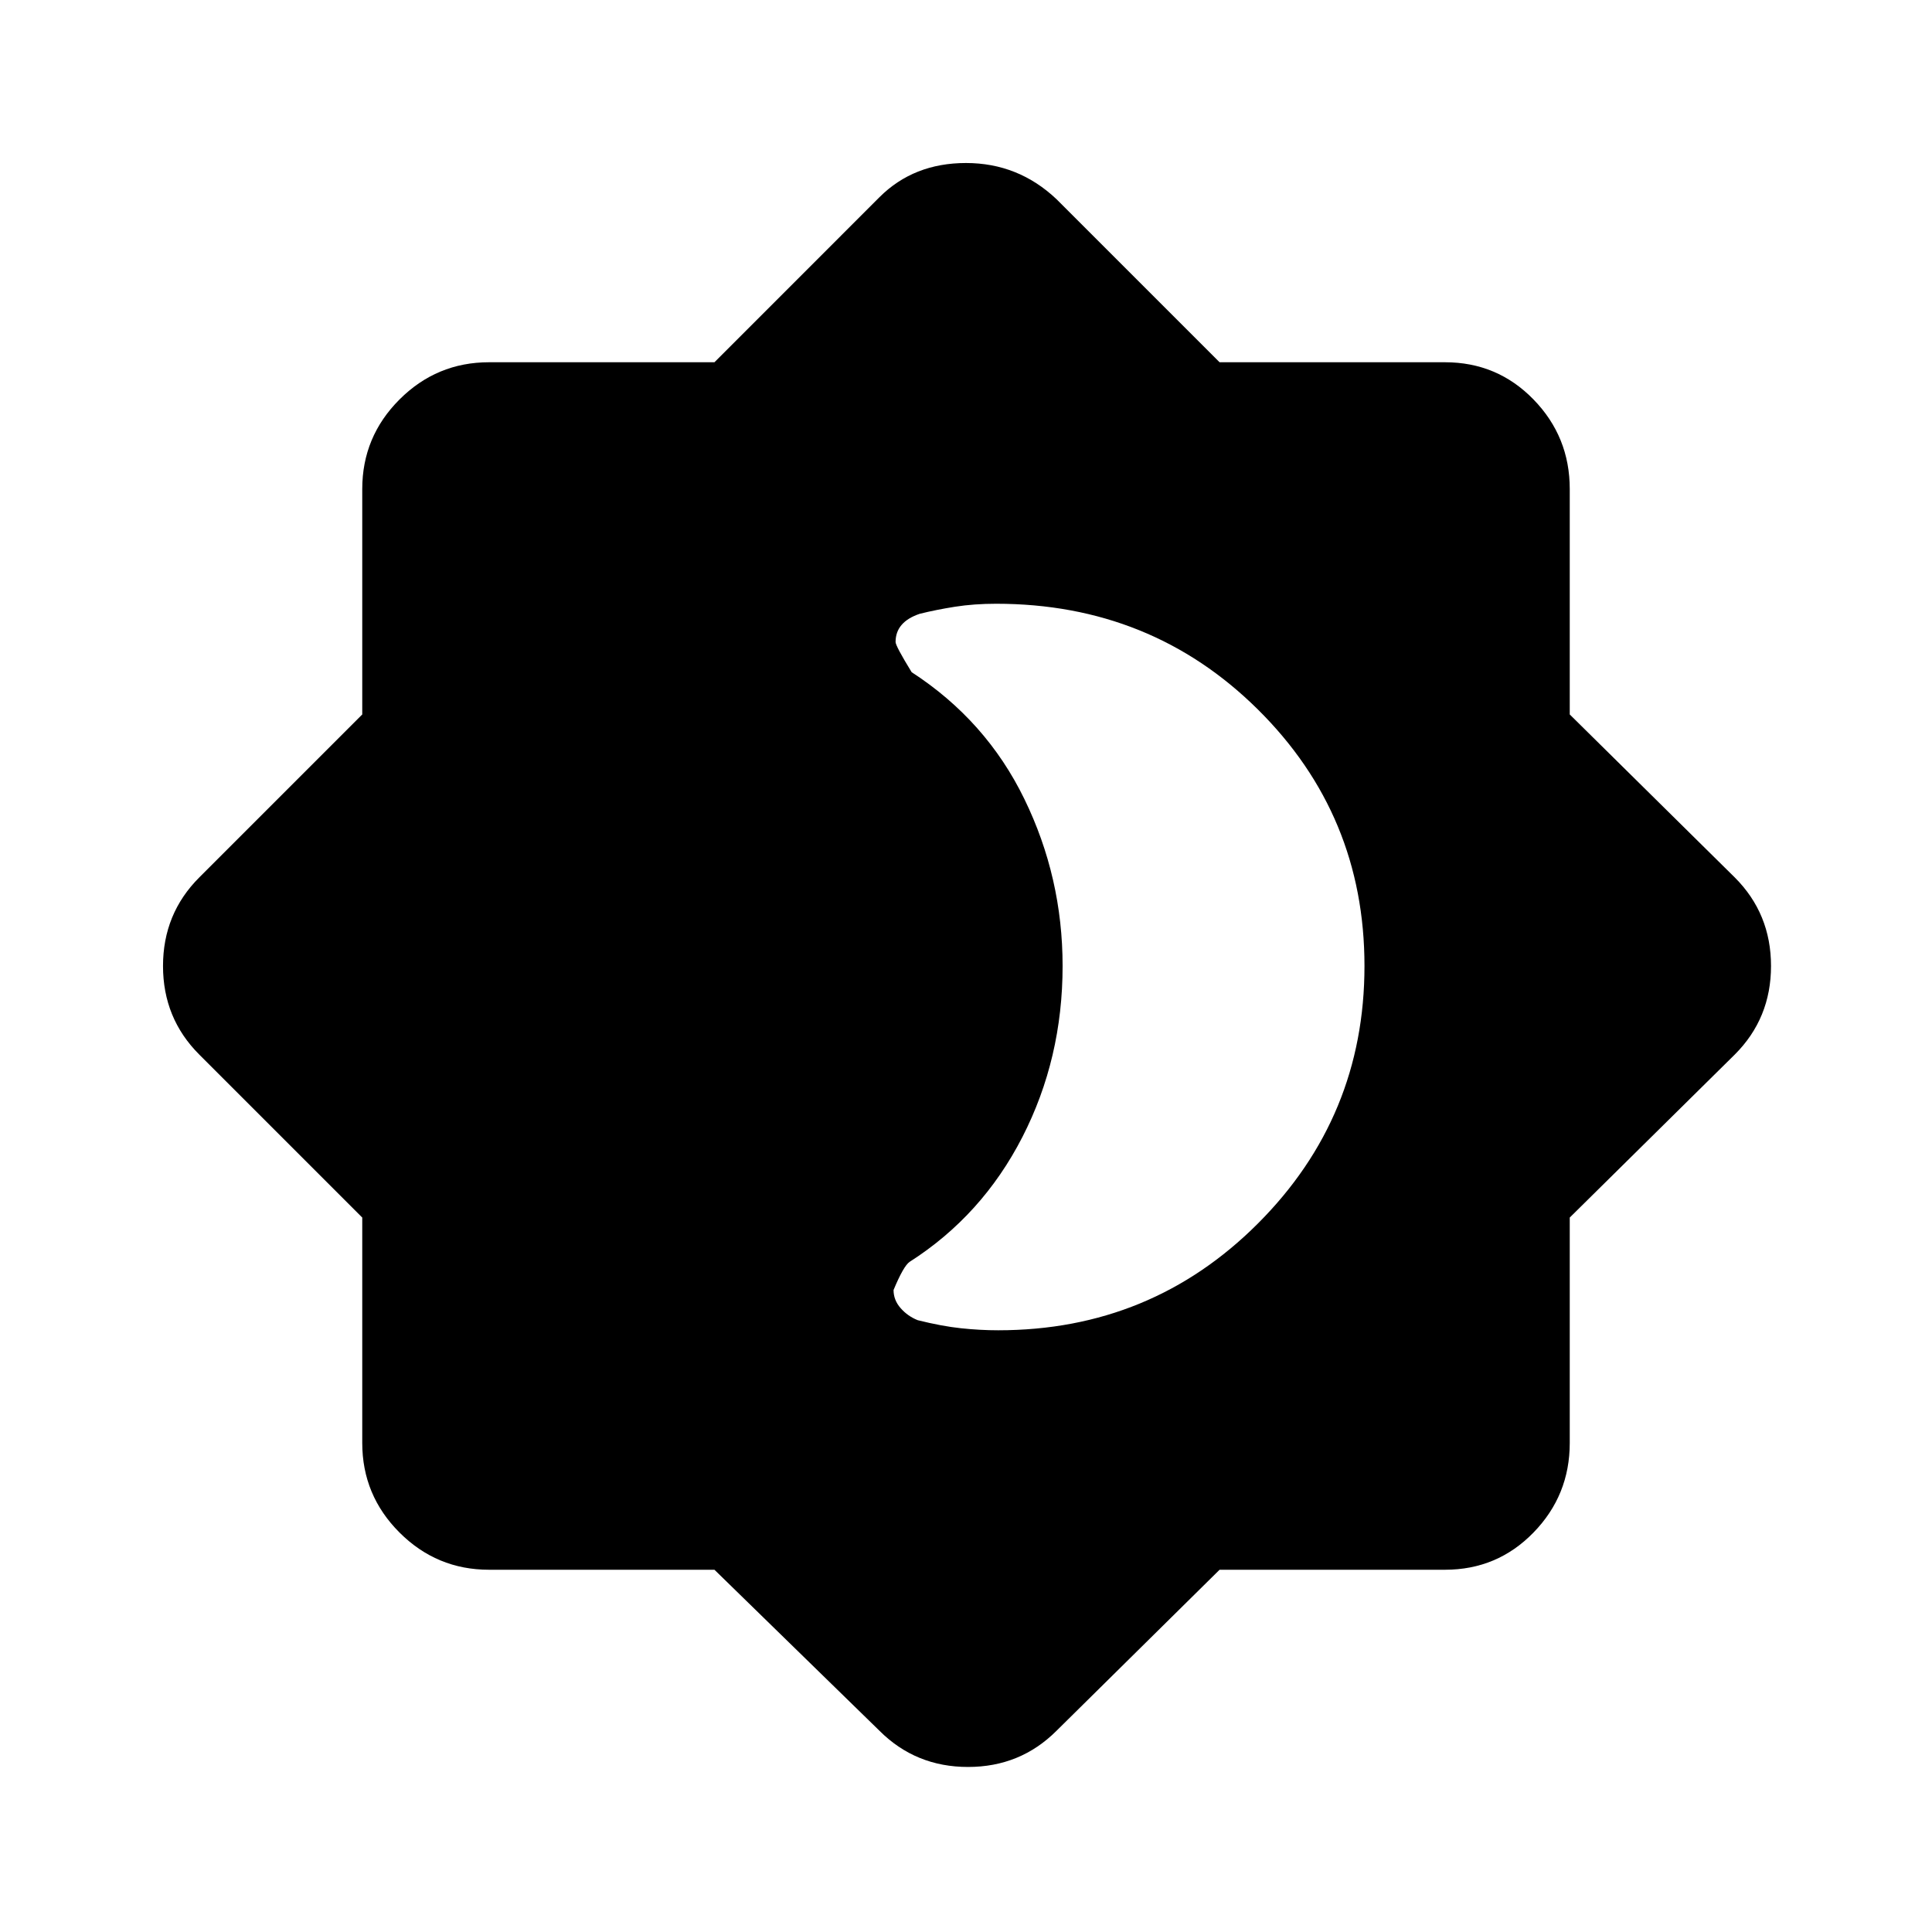 <svg xmlns="http://www.w3.org/2000/svg" height="40" width="40"><path d="M14.792 32.5H10.125Q9.042 32.5 8.271 31.729Q7.5 30.958 7.5 29.875V25.208L4.125 21.833Q3.375 21.083 3.375 20Q3.375 18.917 4.125 18.167L7.5 14.792V10.125Q7.5 9.042 8.271 8.271Q9.042 7.5 10.125 7.5H14.792L18.208 4.083Q18.917 3.375 20 3.375Q21.083 3.375 21.875 4.125L25.25 7.5H29.917Q31 7.5 31.75 8.271Q32.5 9.042 32.5 10.125V14.792L35.917 18.167Q36.667 18.917 36.667 20Q36.667 21.083 35.917 21.833L32.5 25.208V29.875Q32.5 30.958 31.75 31.729Q31 32.5 29.917 32.5H25.25L21.875 35.833Q21.125 36.583 20.042 36.583Q18.958 36.583 18.208 35.833ZM20.667 27.542Q23.833 27.542 26.042 25.333Q28.25 23.125 28.25 20Q28.25 16.875 26.042 14.688Q23.833 12.5 20.625 12.5Q20.167 12.5 19.771 12.562Q19.375 12.625 19.042 12.708Q18.792 12.792 18.667 12.938Q18.542 13.083 18.542 13.292Q18.542 13.375 18.875 13.917Q20.417 14.917 21.208 16.542Q22 18.167 22 20Q22 21.917 21.167 23.542Q20.333 25.167 18.833 26.125Q18.708 26.208 18.5 26.708Q18.5 26.917 18.646 27.083Q18.792 27.25 19 27.333Q19.5 27.458 19.896 27.5Q20.292 27.542 20.667 27.542Z"/></svg>